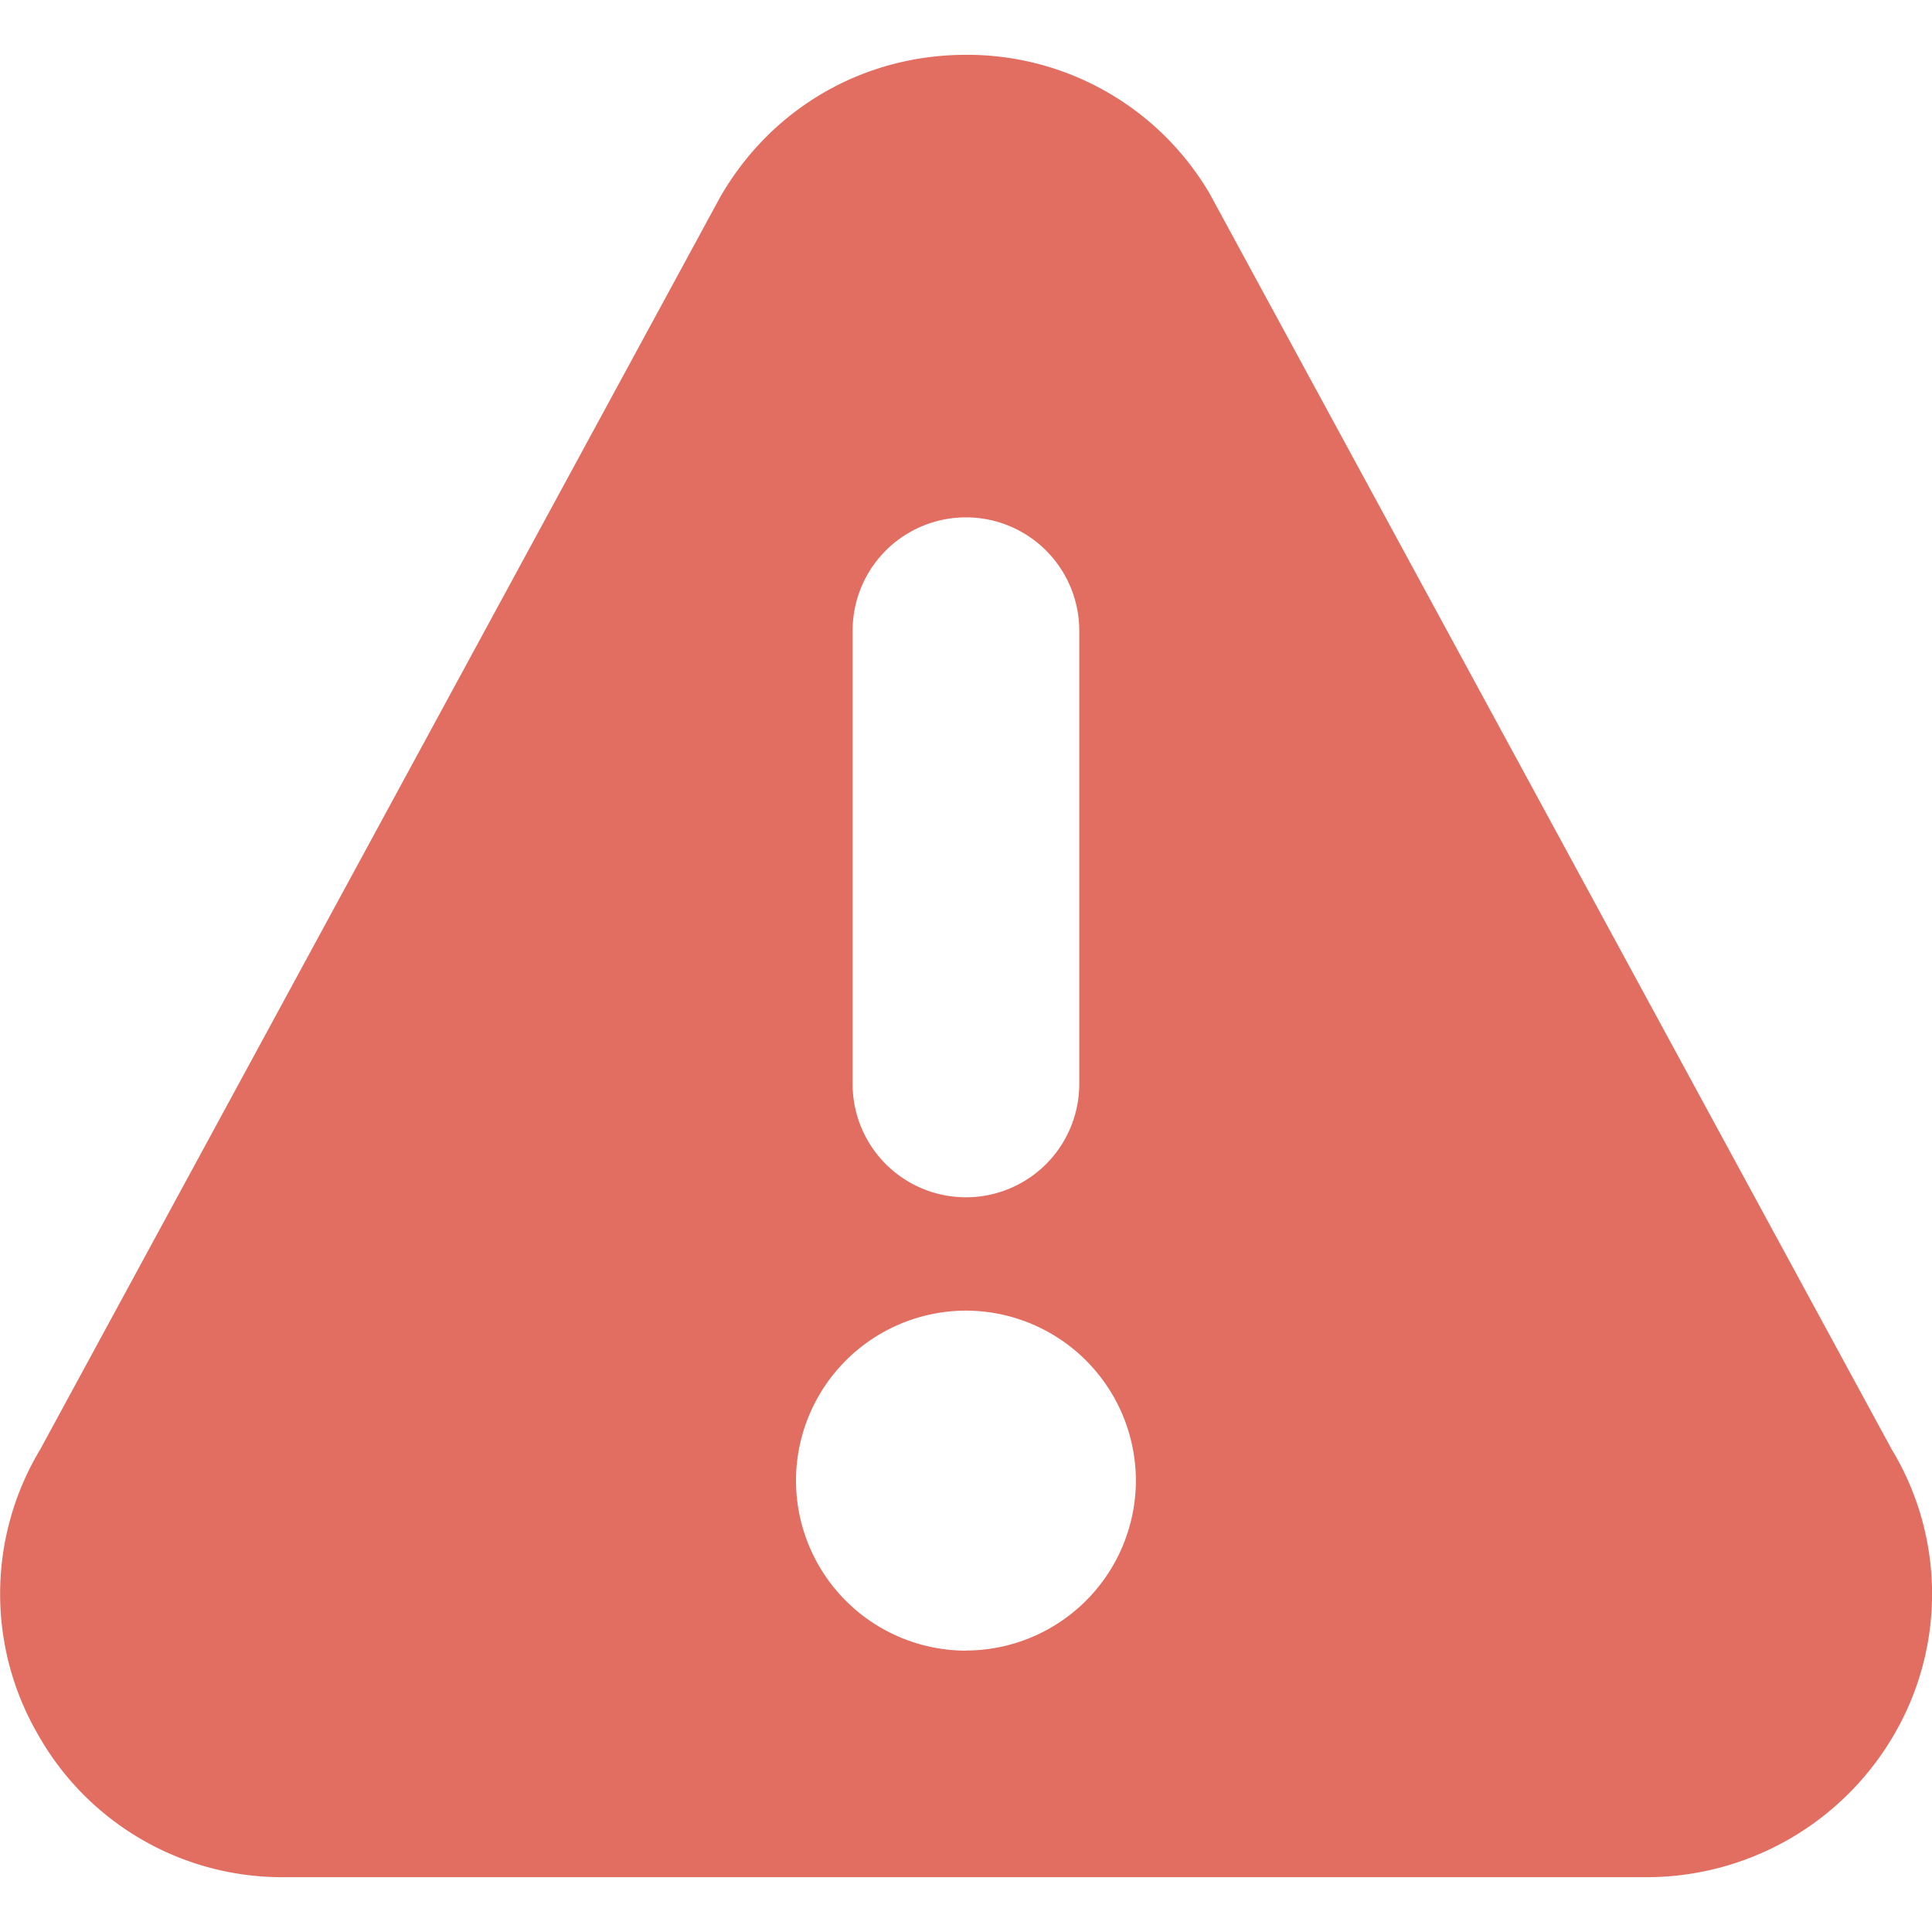 <svg width="16" height="16" viewBox="0 0 16 16" fill="none" xmlns="http://www.w3.org/2000/svg"><path d="M15.675 12.019L10.017 1.602A2.327 2.327 0 008 .454c-.837 0-1.591.429-2.018 1.148l-.01.016L.334 12.002a2.32 2.32 0 00-.022 2.358 2.32 2.32 0 002.04 1.186h11.266a2.37 2.37 0 002.071-1.186 2.313 2.313 0 00-.013-2.341zM7.061 5.223a.938.938 0 111.877 0v3.754a.938.938 0 01-1.877 0V5.223zM8 13.67a1.41 1.41 0 01-1.408-1.407A1.41 1.41 0 018 10.854a1.41 1.41 0 011.407 1.408A1.41 1.41 0 018 13.669z" fill="#E26E61"/></svg>